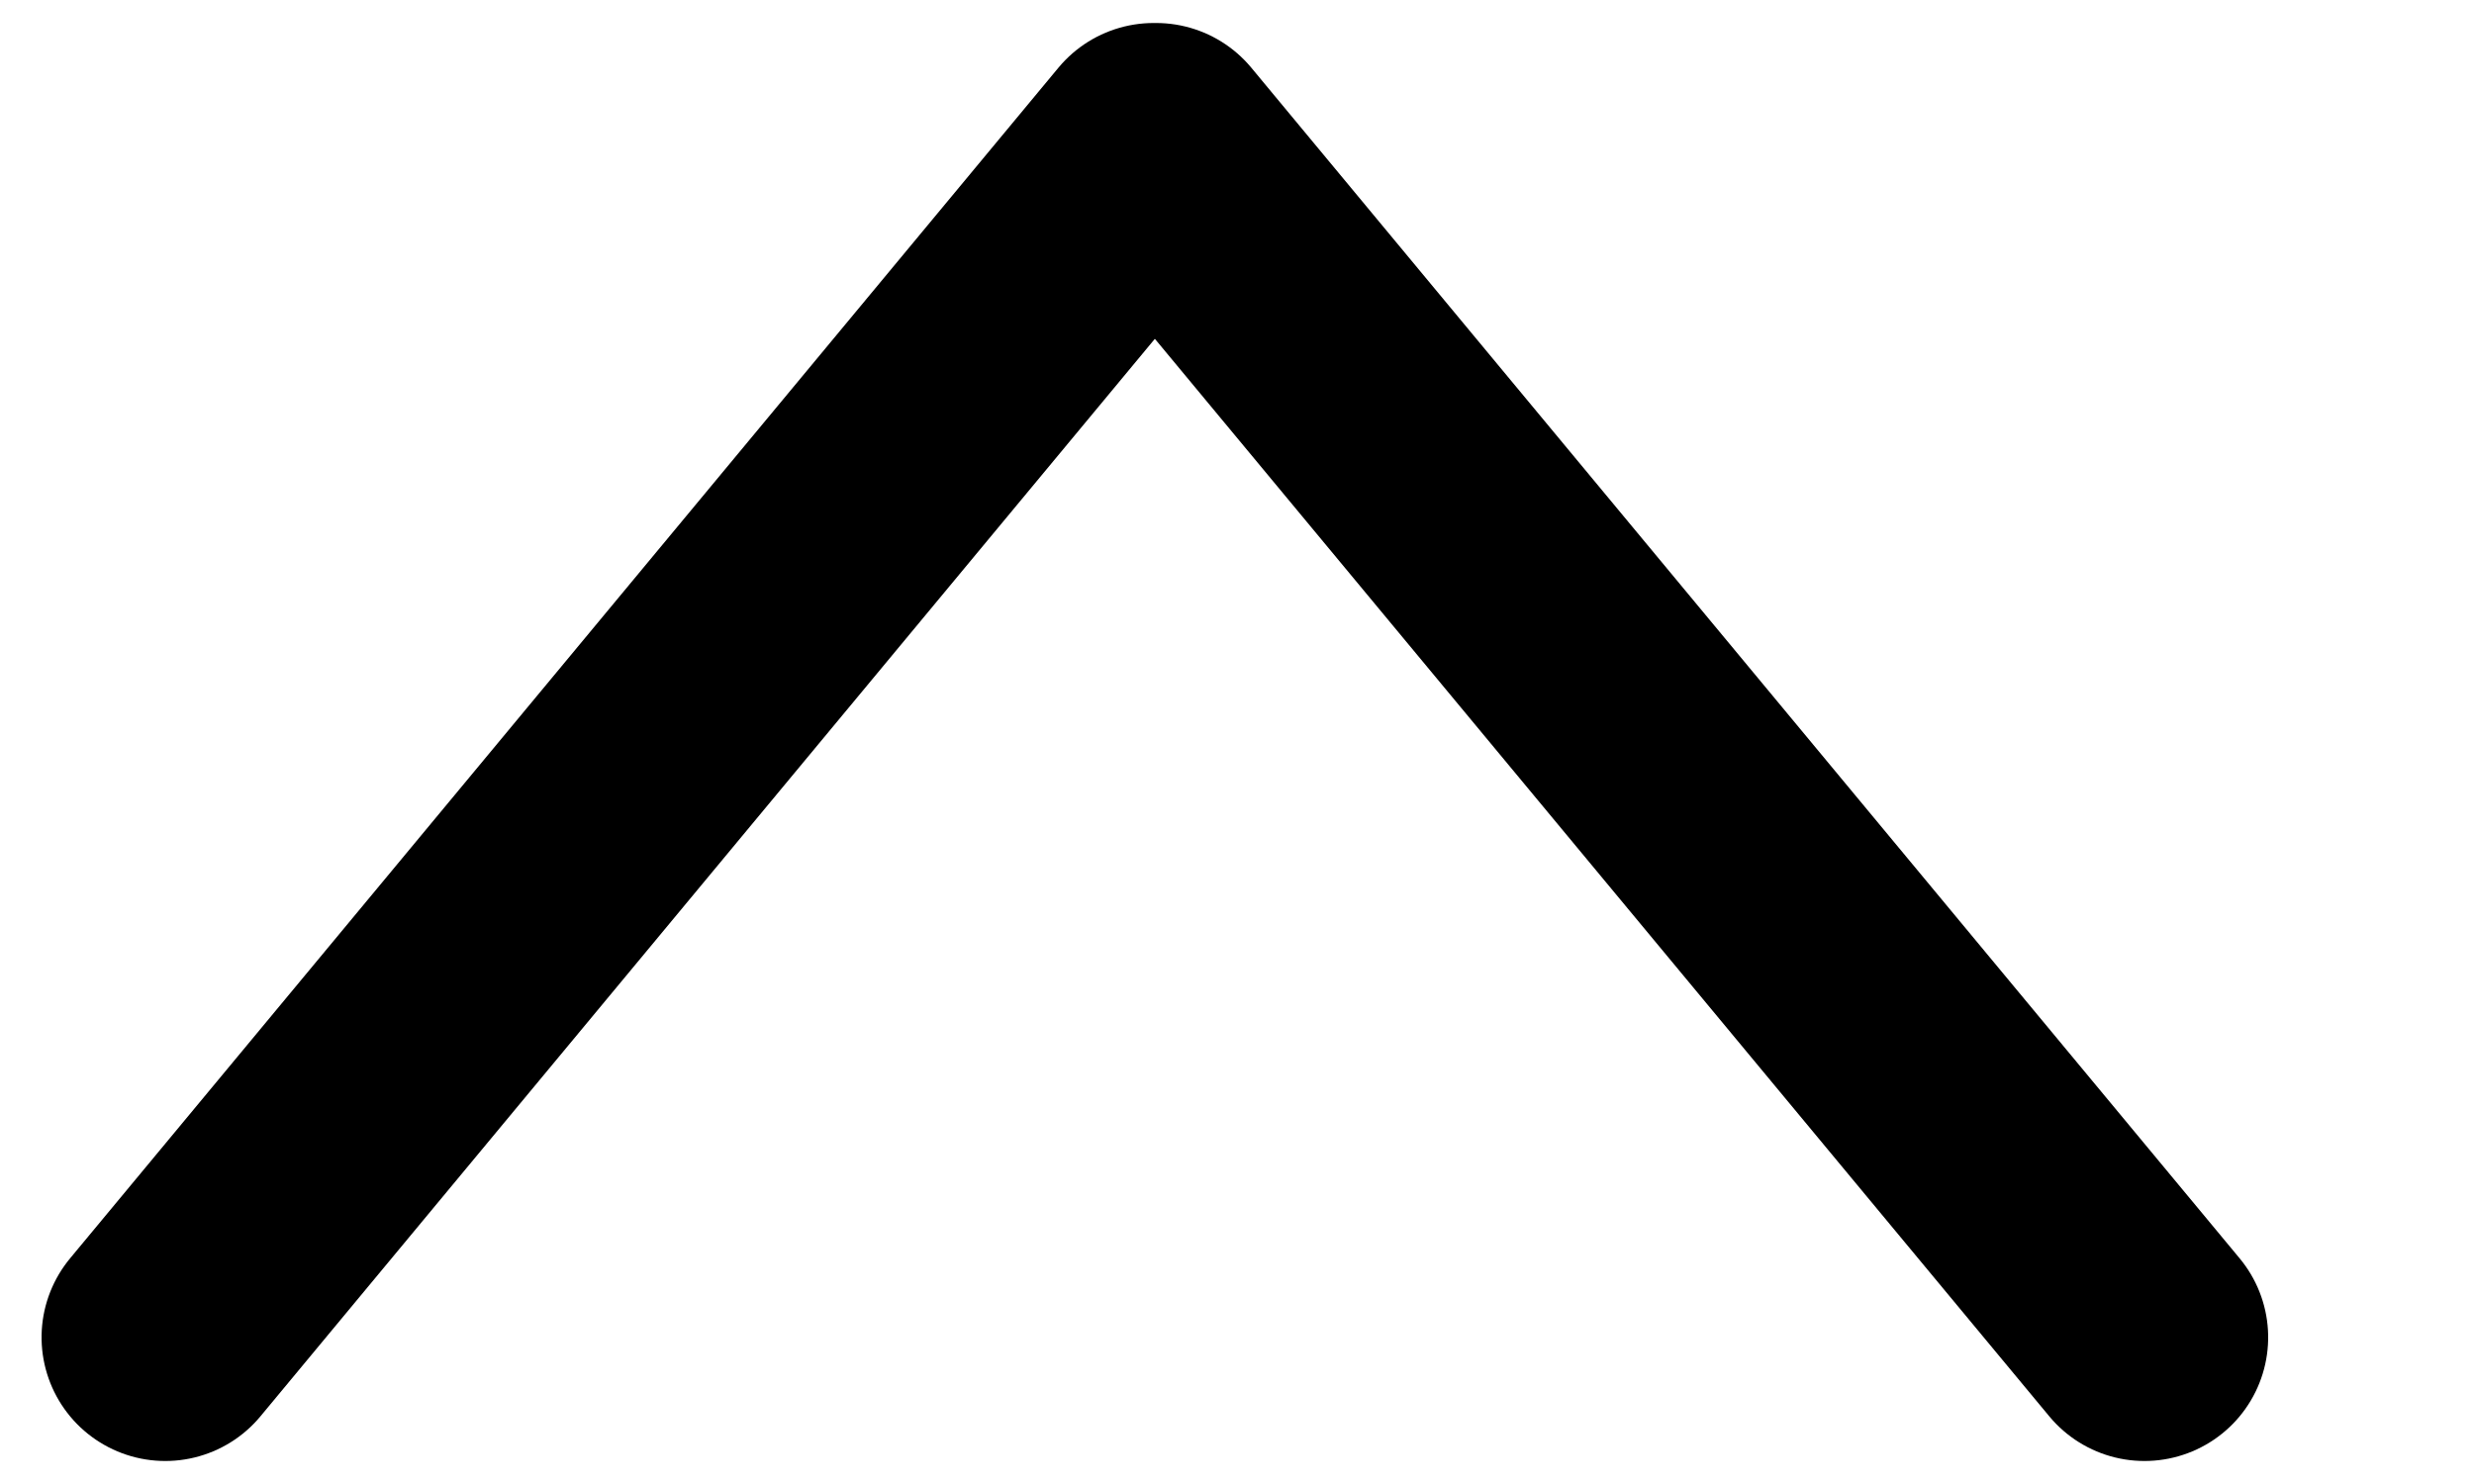 <?xml version="1.0" encoding="UTF-8"?>
<svg width="10px" height="6px" viewBox="0 0 10 6" version="1.1" xmlns="http://www.w3.org/2000/svg" xmlns:xlink="http://www.w3.org/1999/xlink">
    <title>Group 12</title>
    <g id="Page-1" stroke="none" stroke-width="1" fill="none" fill-rule="evenodd" stroke-linecap="round" stroke-linejoin="round">
        <g id="信息展示卡-Assets-and-Defi-Copy-6" transform="translate(-1525, -299)" stroke="#000000">
            <g id="Group-12" transform="translate(1529.668, 302) rotate(90) translate(-1529.668, -302) translate(1526.668, 298)">
                <path d="M5.407,7.18558546e-12 L0.593,3.995 M0.593,4.005 L5.407,8" id="Combined-Shape"></path>
            </g>
        </g>
    </g>
</svg>